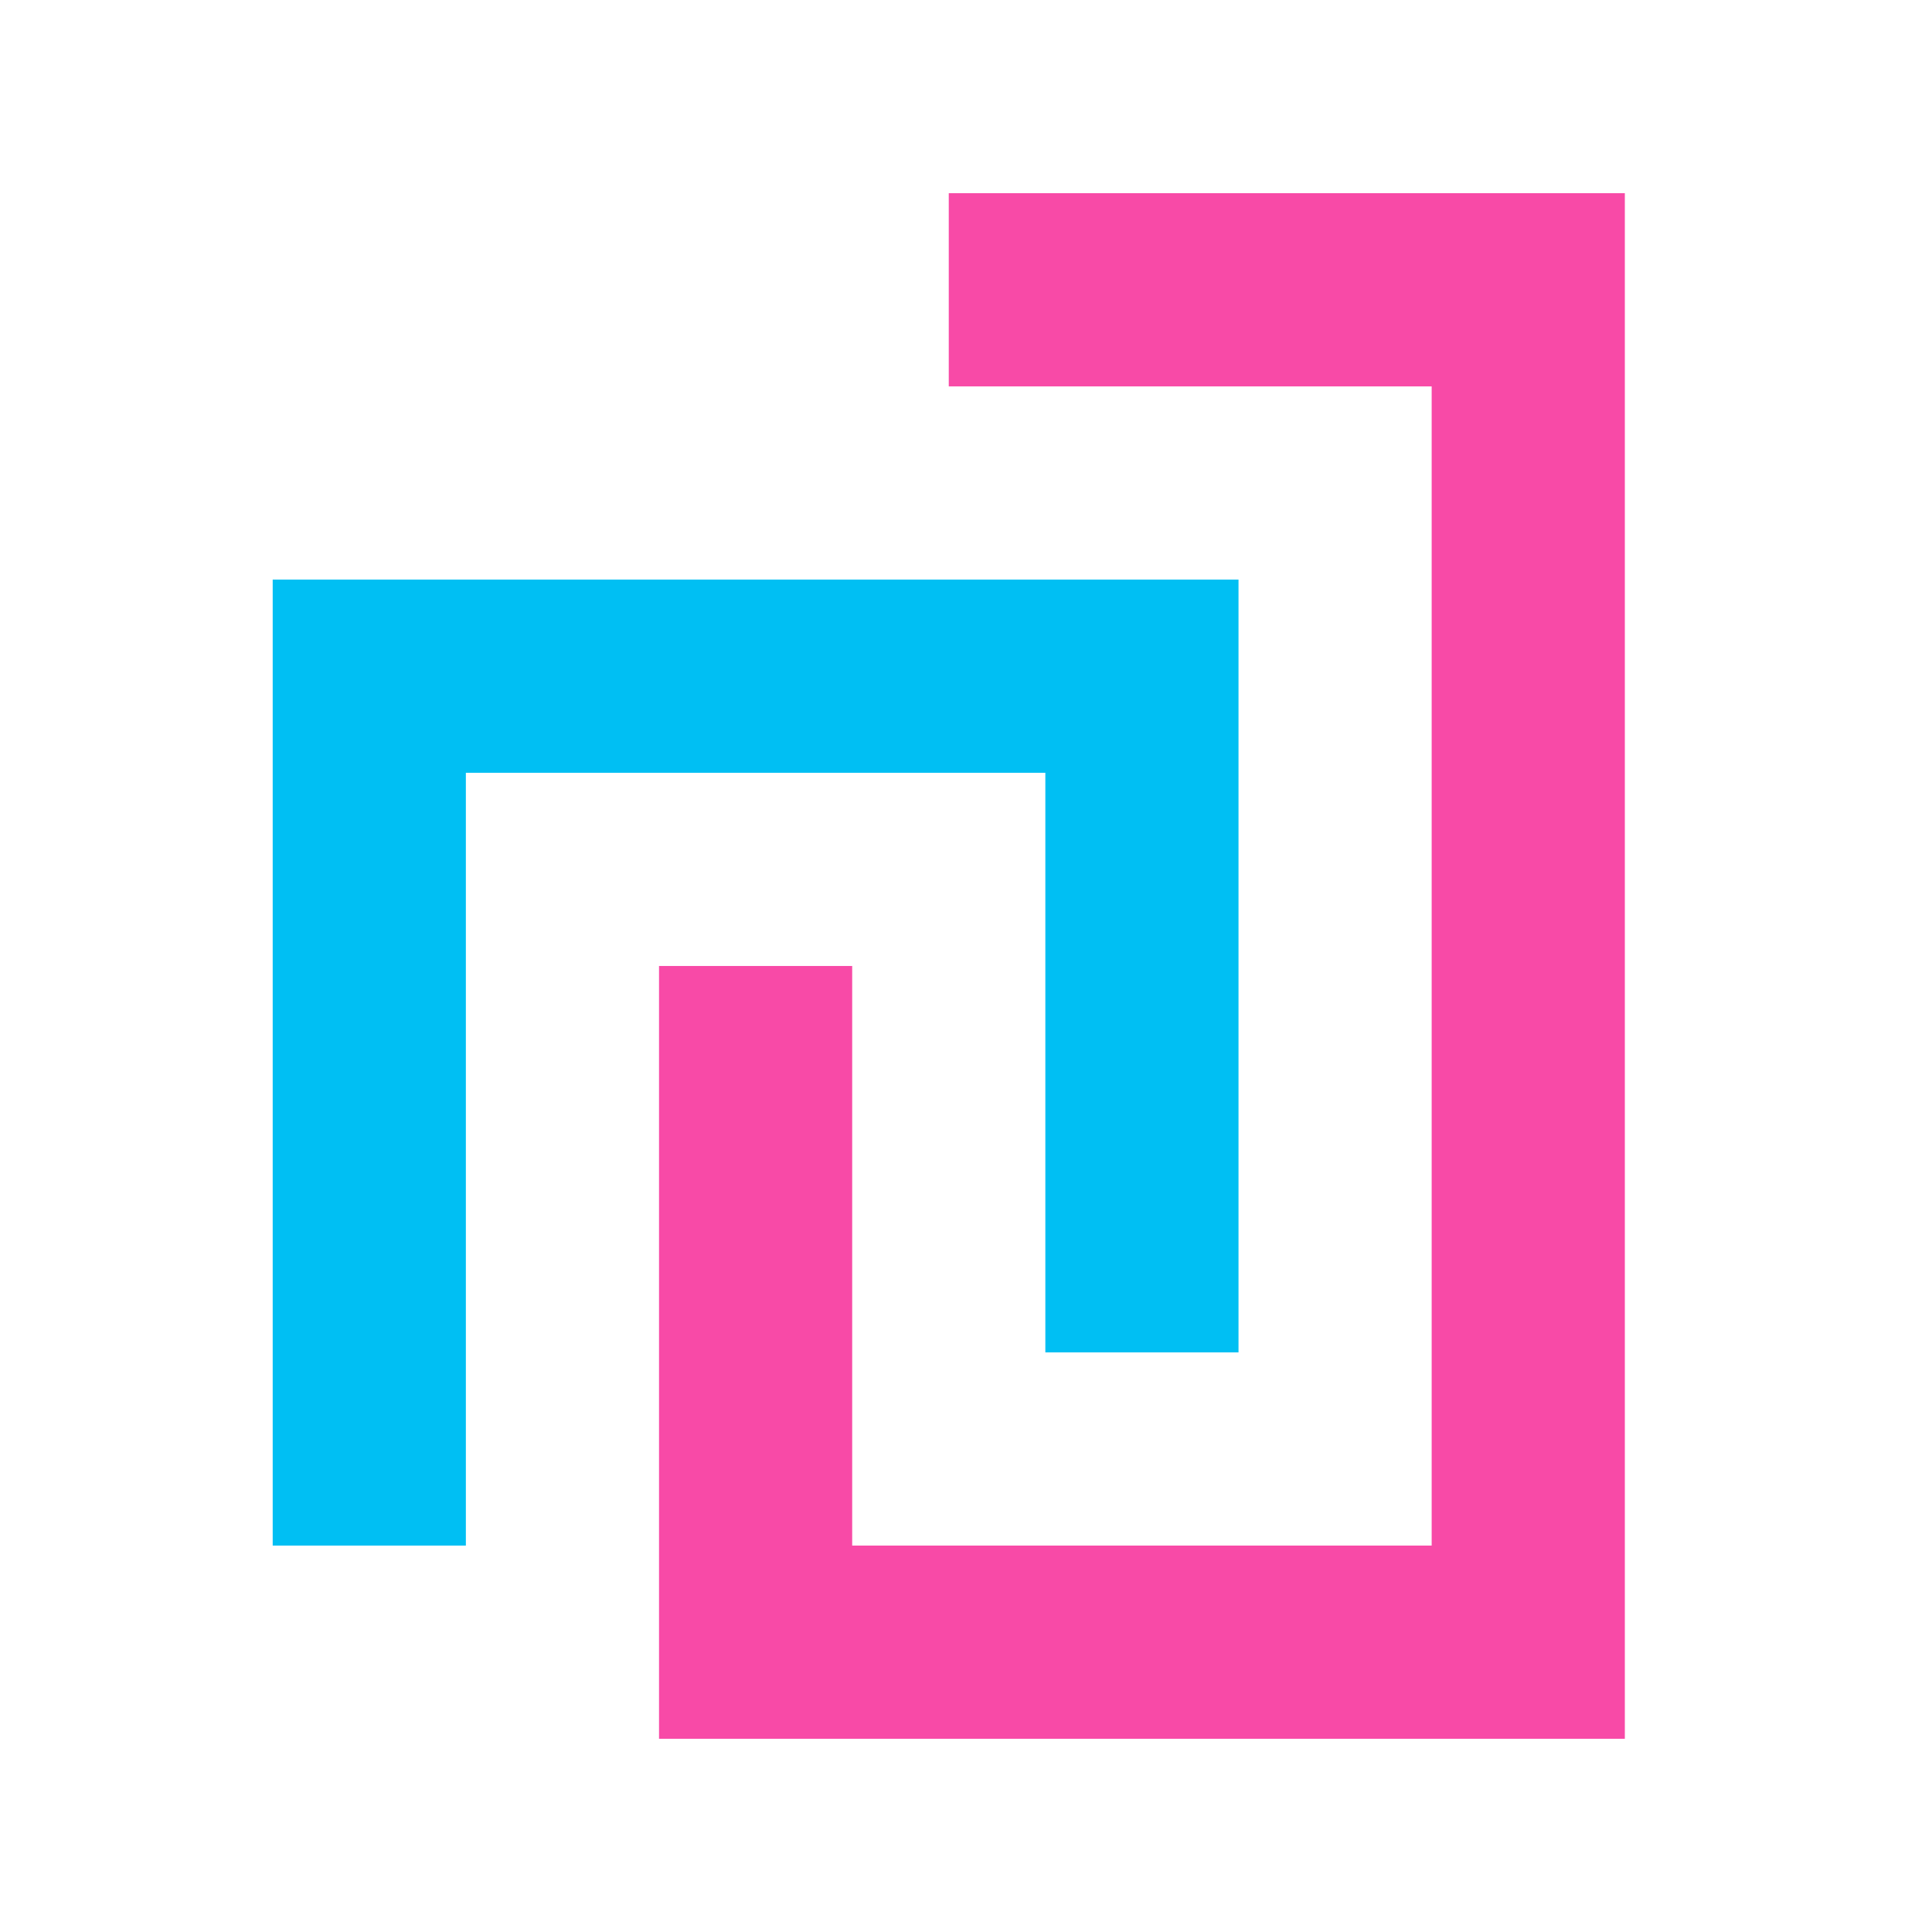 <?xml version="1.0" encoding="UTF-8" standalone="no"?>
<!DOCTYPE svg PUBLIC "-//W3C//DTD SVG 1.1//EN" "http://www.w3.org/Graphics/SVG/1.1/DTD/svg11.dtd">
<svg width="100%" height="100%" viewBox="0 0 1500 1500" version="1.1" xmlns="http://www.w3.org/2000/svg" xmlns:xlink="http://www.w3.org/1999/xlink" xml:space="preserve" xmlns:serif="http://www.serif.com/" style="fill-rule:evenodd;clip-rule:evenodd;stroke-linejoin:round;stroke-miterlimit:2;">
    <g transform="matrix(1,0,0,1,-6611.91,-8.52651e-14)">
        <g id="Logo-Mark-Only" serif:id="Logo Mark Only" transform="matrix(1.014,0,0,0.998,-138.816,-71.827)">
            <rect x="6656.21" y="71.964" width="1479" height="1502.86" style="fill:none;"/>
            <g id="j" transform="matrix(0.986,0,0,1.002,3168.82,147.107)">
                <path d="M4800,75L4800,1275L4050,1275L4050,675L4200,675L4200,1125L4650,1125L4650,225L4275,225L4275,75L4800,75Z" style="fill:rgb(248,74,167);"/>
            </g>
            <g id="n" transform="matrix(0.986,0,0,1.002,3168.82,147.107)">
                <path d="M3750,375L4500,375L4500,975L4350,975L4350,525L3900,525L3900,1125L3750,1125L3750,375Z" style="fill:rgb(0,191,243);"/>
            </g>
        </g>
        <g id="Layer1">
            <g id="logo-2" serif:id="logo 2">
            </g>
            <g id="logo-1" serif:id="logo 1">
            </g>
        </g>
    </g>
</svg>

